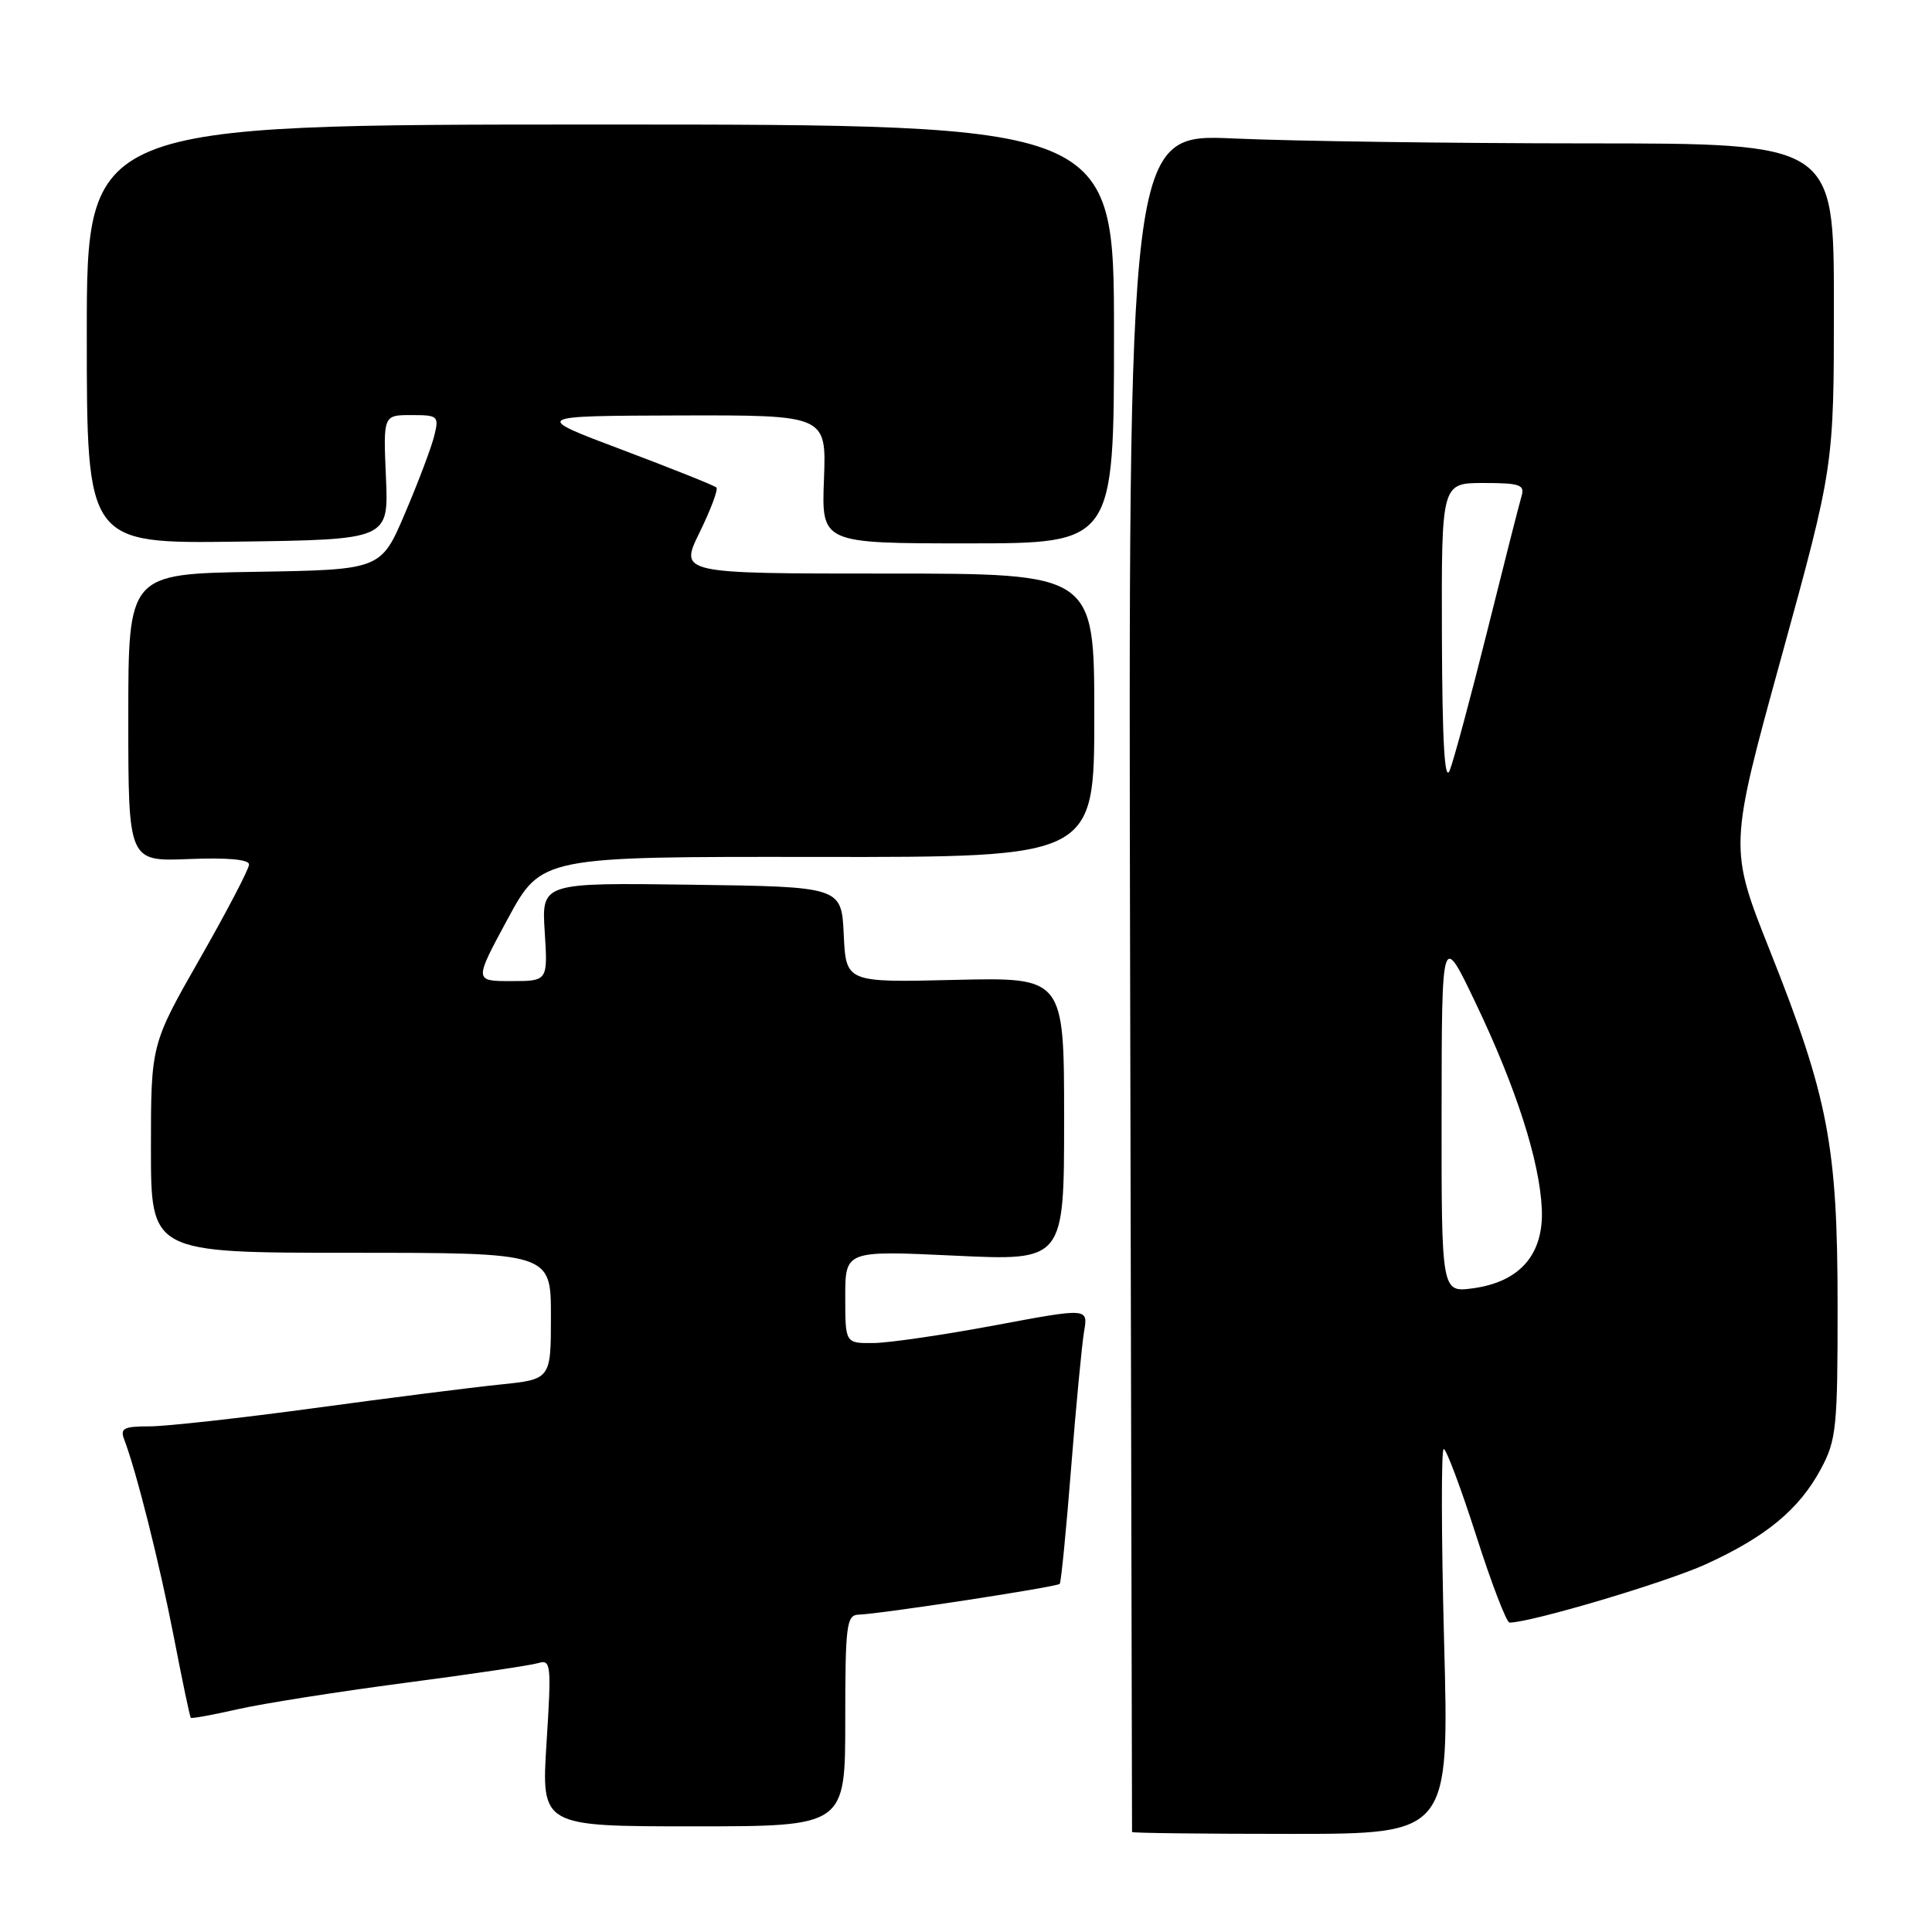 <?xml version="1.0" encoding="UTF-8" standalone="no"?>
<!DOCTYPE svg PUBLIC "-//W3C//DTD SVG 1.1//EN" "http://www.w3.org/Graphics/SVG/1.1/DTD/svg11.dtd" >
<svg xmlns="http://www.w3.org/2000/svg" xmlns:xlink="http://www.w3.org/1999/xlink" version="1.1" viewBox="0 0 256 256">
 <g >
 <path fill="currentColor"
d=" M 191.35 217.50 C 190.98 203.47 190.96 192.00 191.30 192.00 C 191.64 192.00 193.58 197.18 195.61 203.50 C 197.63 209.82 199.62 215.00 200.02 215.00 C 202.85 215.00 220.71 209.69 226.01 207.28 C 234.02 203.63 238.42 199.99 241.29 194.62 C 243.33 190.82 243.50 189.14 243.49 173.00 C 243.49 151.86 242.26 145.44 234.54 126.01 C 229.09 112.31 229.09 112.31 236.05 87.04 C 243.00 61.78 243.00 61.78 243.00 40.39 C 243.00 19.00 243.00 19.00 210.25 19.00 C 192.24 18.99 171.20 18.70 163.50 18.35 C 149.50 17.71 149.50 17.71 149.75 130.11 C 149.88 191.92 150.00 242.61 150.00 242.75 C 150.00 242.89 159.46 243.00 171.01 243.00 C 192.03 243.00 192.03 243.00 191.35 217.50 Z  M 112.00 228.00 C 112.00 215.35 112.17 214.00 113.75 213.95 C 116.55 213.88 140.06 210.28 140.42 209.87 C 140.60 209.67 141.28 202.75 141.93 194.50 C 142.58 186.25 143.36 178.11 143.65 176.40 C 144.18 173.30 144.18 173.30 131.84 175.61 C 125.05 176.88 117.81 177.94 115.75 177.96 C 112.00 178.00 112.00 178.00 112.00 171.85 C 112.00 165.70 112.00 165.70 126.50 166.38 C 141.00 167.07 141.00 167.07 141.00 148.28 C 141.00 129.50 141.00 129.50 126.55 129.84 C 112.10 130.19 112.10 130.19 111.80 123.84 C 111.50 117.50 111.50 117.50 91.63 117.23 C 71.76 116.96 71.76 116.96 72.18 123.48 C 72.59 130.00 72.59 130.00 67.71 130.00 C 62.82 130.00 62.82 130.00 67.28 121.75 C 71.75 113.50 71.75 113.50 108.38 113.55 C 145.00 113.59 145.00 113.59 145.00 94.80 C 145.00 76.00 145.00 76.00 117.51 76.00 C 90.02 76.00 90.02 76.00 92.71 70.53 C 94.18 67.52 95.18 64.85 94.93 64.60 C 94.68 64.34 89.08 62.11 82.49 59.62 C 70.50 55.11 70.50 55.11 90.00 55.05 C 109.50 55.00 109.50 55.00 109.18 63.50 C 108.85 72.00 108.85 72.00 128.23 72.00 C 147.61 72.00 147.61 72.00 147.61 44.25 C 147.61 16.50 147.61 16.50 79.56 16.50 C 11.50 16.50 11.50 16.50 11.50 44.27 C 11.50 72.04 11.50 72.04 31.50 71.77 C 51.50 71.50 51.50 71.50 51.14 63.25 C 50.78 55.00 50.78 55.00 54.50 55.00 C 58.05 55.00 58.19 55.12 57.54 57.75 C 57.17 59.26 55.43 63.88 53.67 68.00 C 50.48 75.50 50.48 75.50 33.74 75.77 C 17.00 76.05 17.00 76.05 17.00 95.10 C 17.00 114.15 17.00 114.15 25.00 113.83 C 30.15 113.62 33.00 113.88 33.00 114.55 C 33.00 115.13 30.08 120.73 26.50 127.00 C 20.00 138.39 20.00 138.39 20.00 152.20 C 20.00 166.00 20.00 166.00 46.50 166.00 C 73.00 166.00 73.00 166.00 73.00 174.38 C 73.00 182.77 73.00 182.77 66.25 183.46 C 62.54 183.84 51.47 185.24 41.66 186.58 C 31.85 187.91 22.02 189.00 19.81 189.00 C 16.39 189.00 15.89 189.26 16.46 190.75 C 18.07 194.94 21.17 207.30 23.04 216.94 C 24.15 222.69 25.16 227.49 25.28 227.62 C 25.41 227.74 28.21 227.23 31.51 226.48 C 34.80 225.73 44.70 224.17 53.50 223.01 C 62.30 221.86 70.31 220.67 71.31 220.37 C 73.01 219.86 73.08 220.51 72.42 230.91 C 71.72 242.00 71.72 242.00 91.86 242.00 C 112.00 242.00 112.00 242.00 112.00 228.00 Z  M 191.02 147.38 C 191.04 123.50 191.04 123.50 195.51 132.86 C 200.91 144.16 204.02 153.85 204.30 160.23 C 204.55 166.24 201.38 169.87 195.15 170.71 C 191.00 171.26 191.00 171.26 191.02 147.38 Z  M 191.06 84.25 C 191.00 64.00 191.00 64.00 196.57 64.00 C 201.40 64.00 202.07 64.23 201.61 65.75 C 201.32 66.71 199.28 74.73 197.08 83.57 C 194.87 92.41 192.63 100.74 192.10 102.07 C 191.42 103.77 191.11 98.39 191.06 84.25 Z "/>
</g>
</svg>